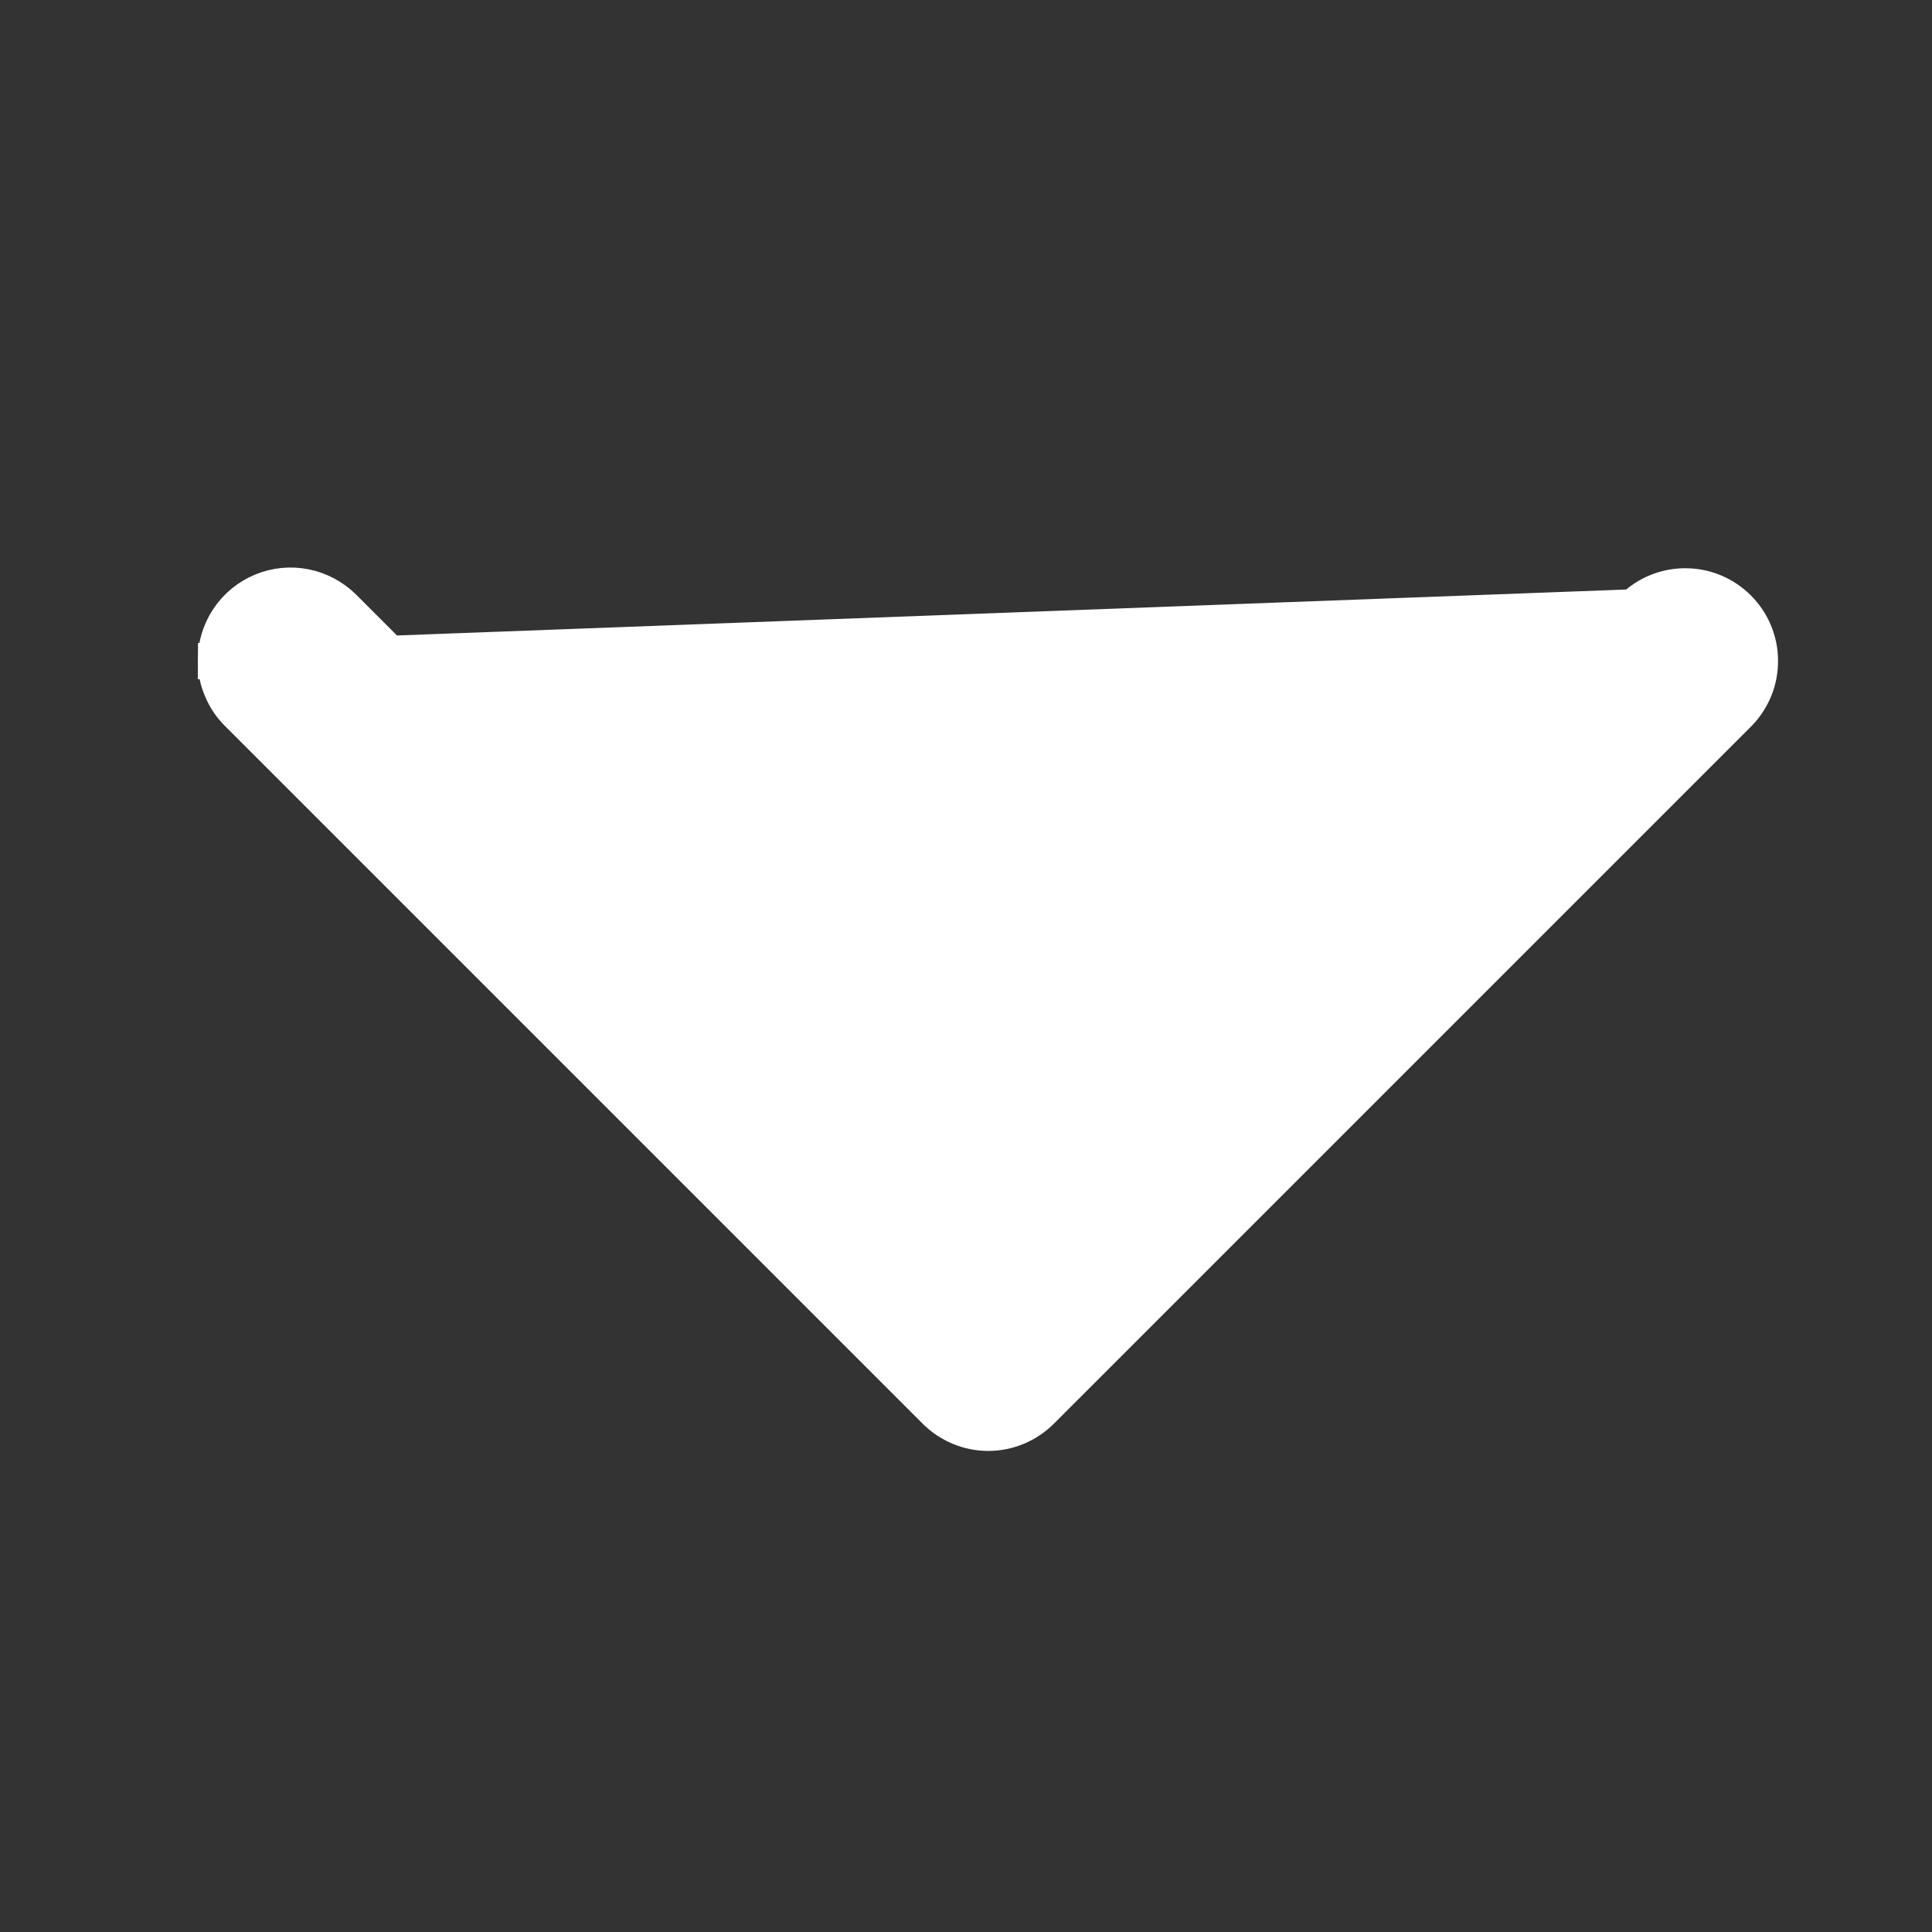 <svg width="16" height="16" viewBox="0 0 16 16" fill="none" xmlns="http://www.w3.org/2000/svg">
<rect x="0" y="0" width="16" height="16" fill="#333333" stroke="none"/>
<path d="M13.527 5.03L13.527 5.03C13.643 4.917 13.8 4.854 13.962 4.856C14.124 4.857 14.279 4.922 14.394 5.037C14.509 5.152 14.574 5.307 14.575 5.469C14.577 5.631 14.514 5.788 14.402 5.904L14.4 5.906L14.4 5.906L8.622 11.684L8.622 11.684C8.506 11.8 8.348 11.866 8.184 11.866C8.02 11.866 7.863 11.8 7.747 11.684L7.747 11.684L1.969 5.906L1.969 5.906C1.911 5.849 1.866 5.781 1.835 5.705C1.803 5.63 1.787 5.55 1.788 5.469L13.527 5.03ZM13.527 5.03L13.525 5.031M13.527 5.03L13.525 5.031M13.525 5.031L8.184 10.372L2.844 5.031C2.844 5.031 2.844 5.031 2.844 5.031C2.757 4.945 2.647 4.886 2.527 4.862C2.407 4.838 2.283 4.85 2.17 4.897C2.057 4.944 1.96 5.023 1.892 5.125C1.824 5.227 1.788 5.346 1.788 5.469L13.525 5.031Z" fill="white" stroke="white" stroke-width="0.3"/>
</svg>
